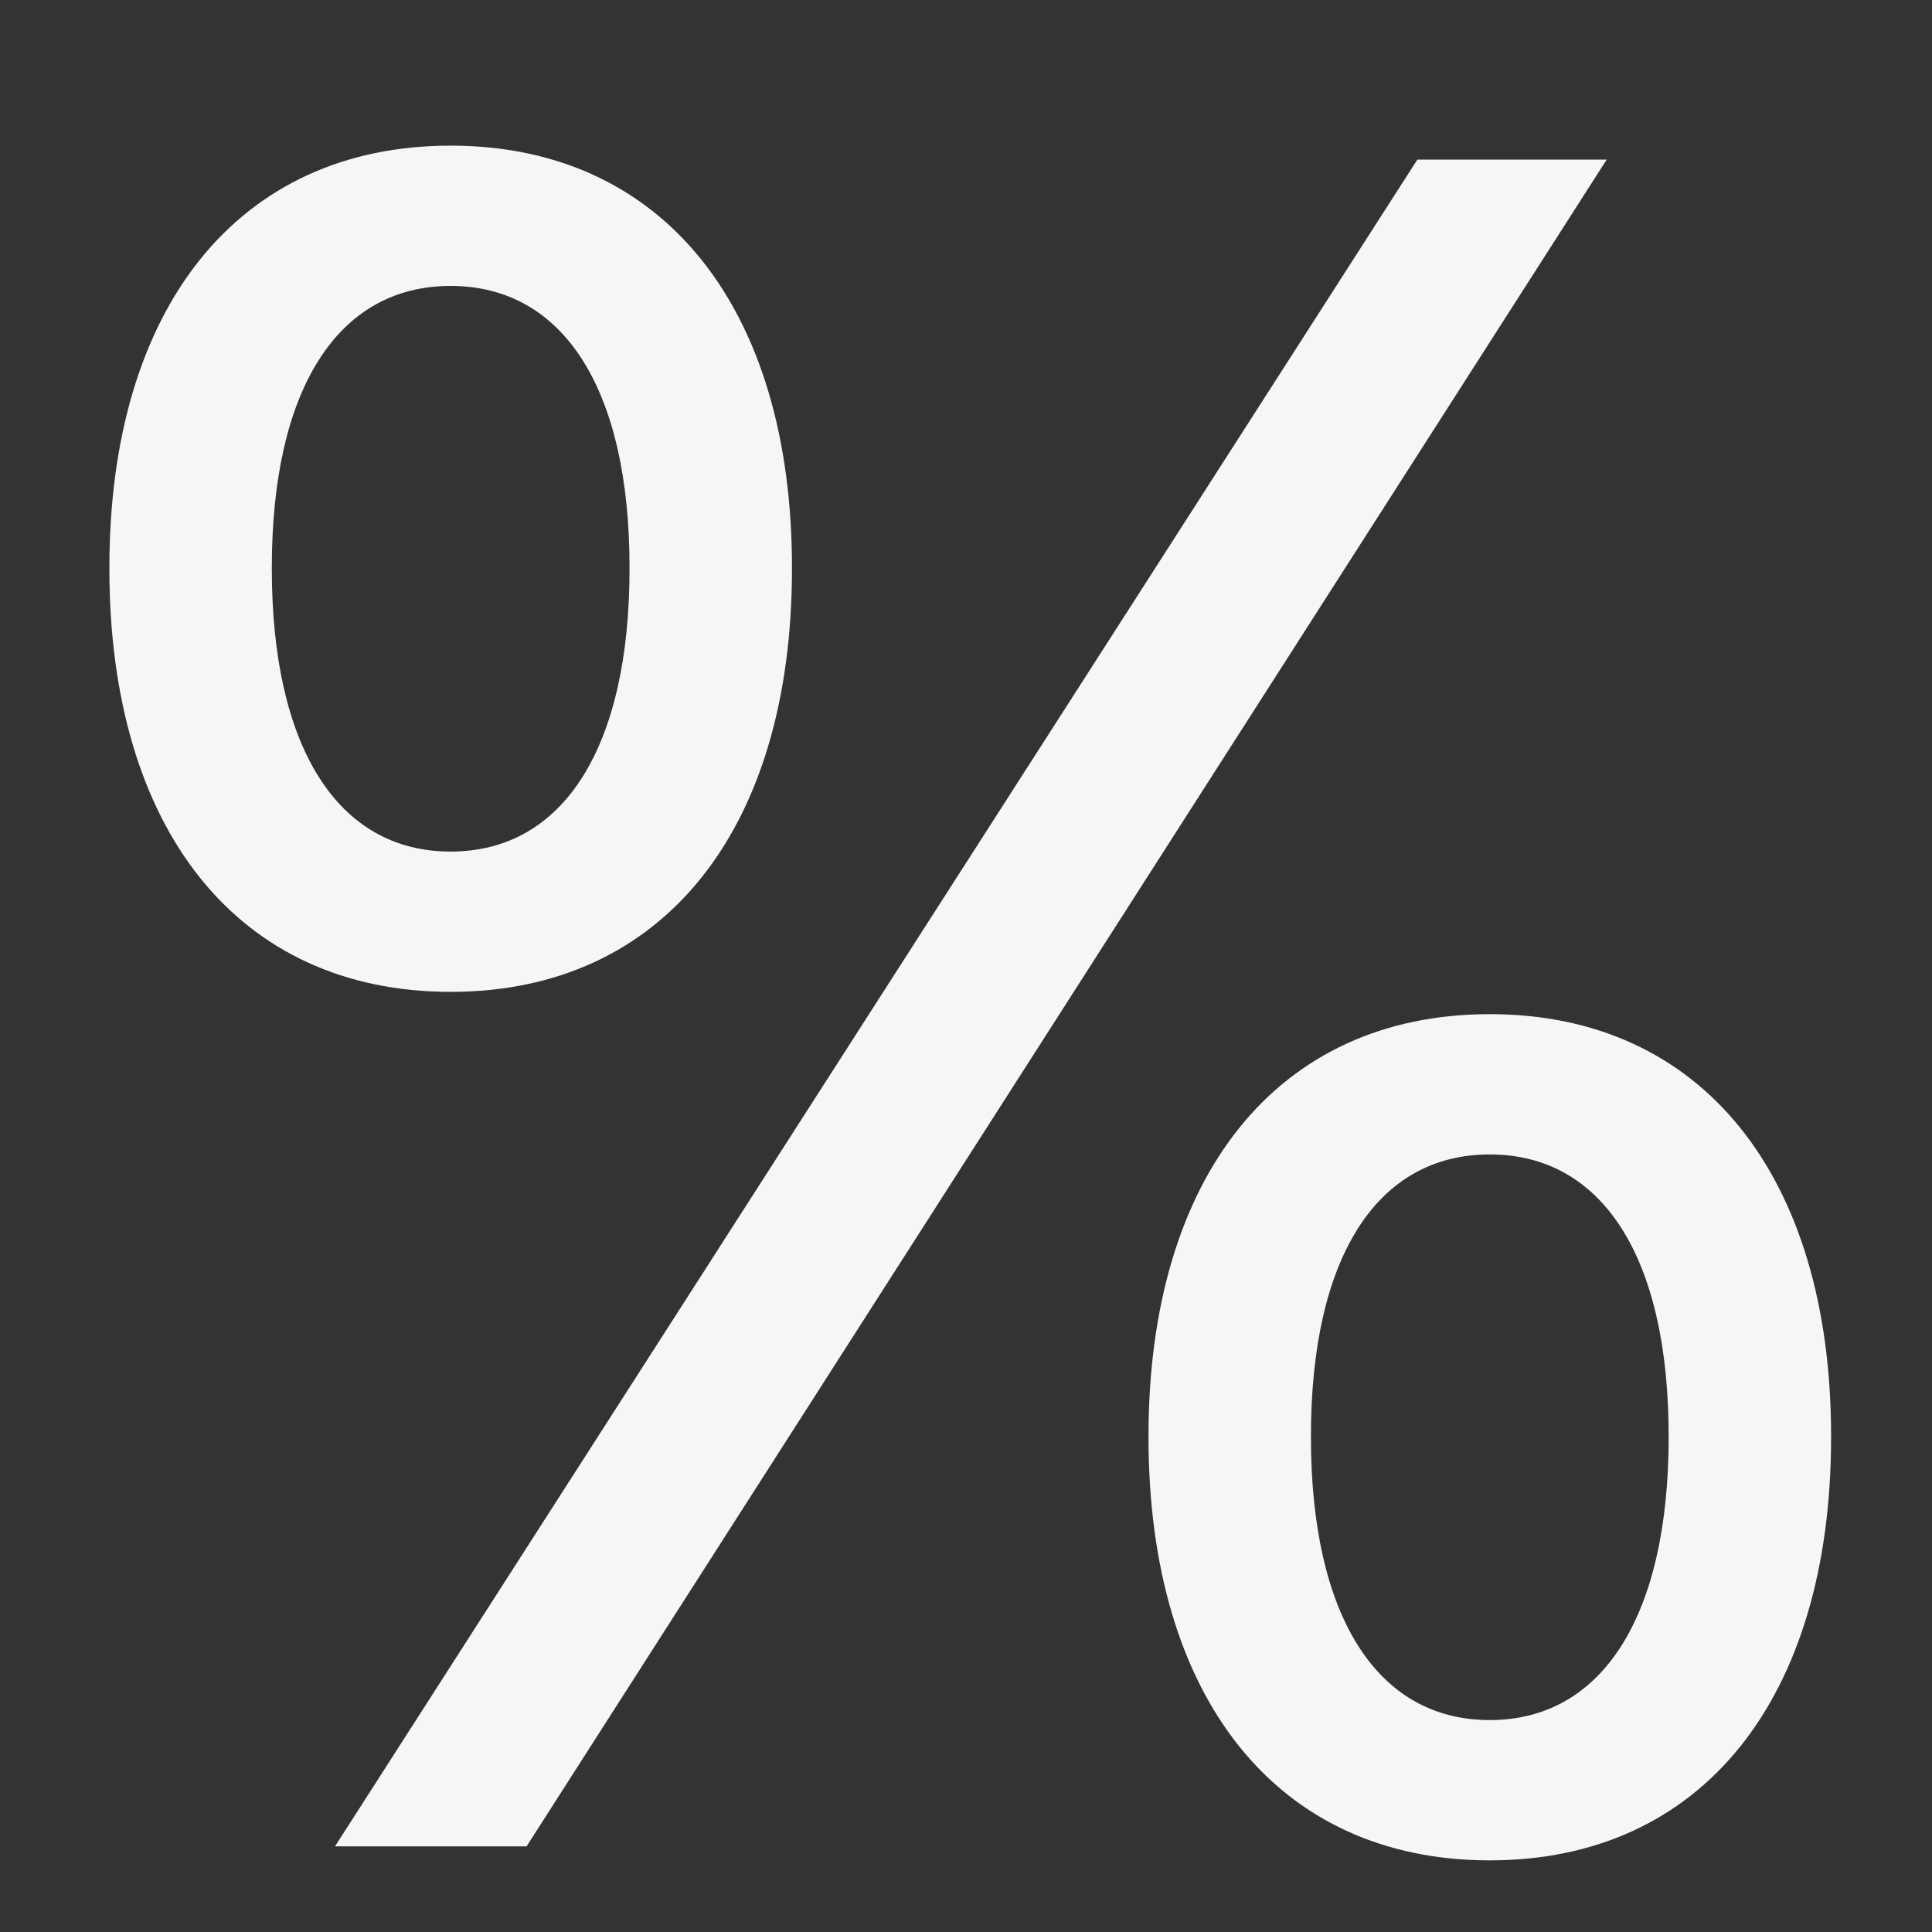 <svg width="13" height="13" viewBox="0 0 13 13" fill="none" xmlns="http://www.w3.org/2000/svg">
<rect x="0" y="0" width="13" height="13" fill="#333333" stroke="none"/>
<path d="M3.032 6.674C1.601 6.674 0.736 5.581 0.736 3.827V3.819C0.736 2.073 1.601 0.98 3.032 0.98C4.464 0.98 5.329 2.073 5.329 3.819V3.827C5.329 5.581 4.464 6.674 3.032 6.674ZM3.543 12.424H2.254L9.537 1.074H10.811L3.543 12.424ZM3.032 5.73C3.795 5.73 4.236 5.023 4.236 3.827V3.819C4.236 2.624 3.795 1.924 3.032 1.924C2.269 1.924 1.829 2.624 1.829 3.819V3.827C1.829 5.023 2.269 5.73 3.032 5.73ZM10.024 12.518C8.593 12.518 7.728 11.425 7.728 9.671V9.663C7.728 7.917 8.593 6.824 10.024 6.824C11.456 6.824 12.321 7.917 12.321 9.663V9.671C12.321 11.425 11.456 12.518 10.024 12.518ZM10.024 11.574C10.787 11.574 11.228 10.866 11.228 9.671V9.663C11.228 8.467 10.787 7.768 10.024 7.768C9.261 7.768 8.821 8.467 8.821 9.663V9.671C8.821 10.866 9.261 11.574 10.024 11.574Z" fill="#F6F6F6"/>
</svg>
